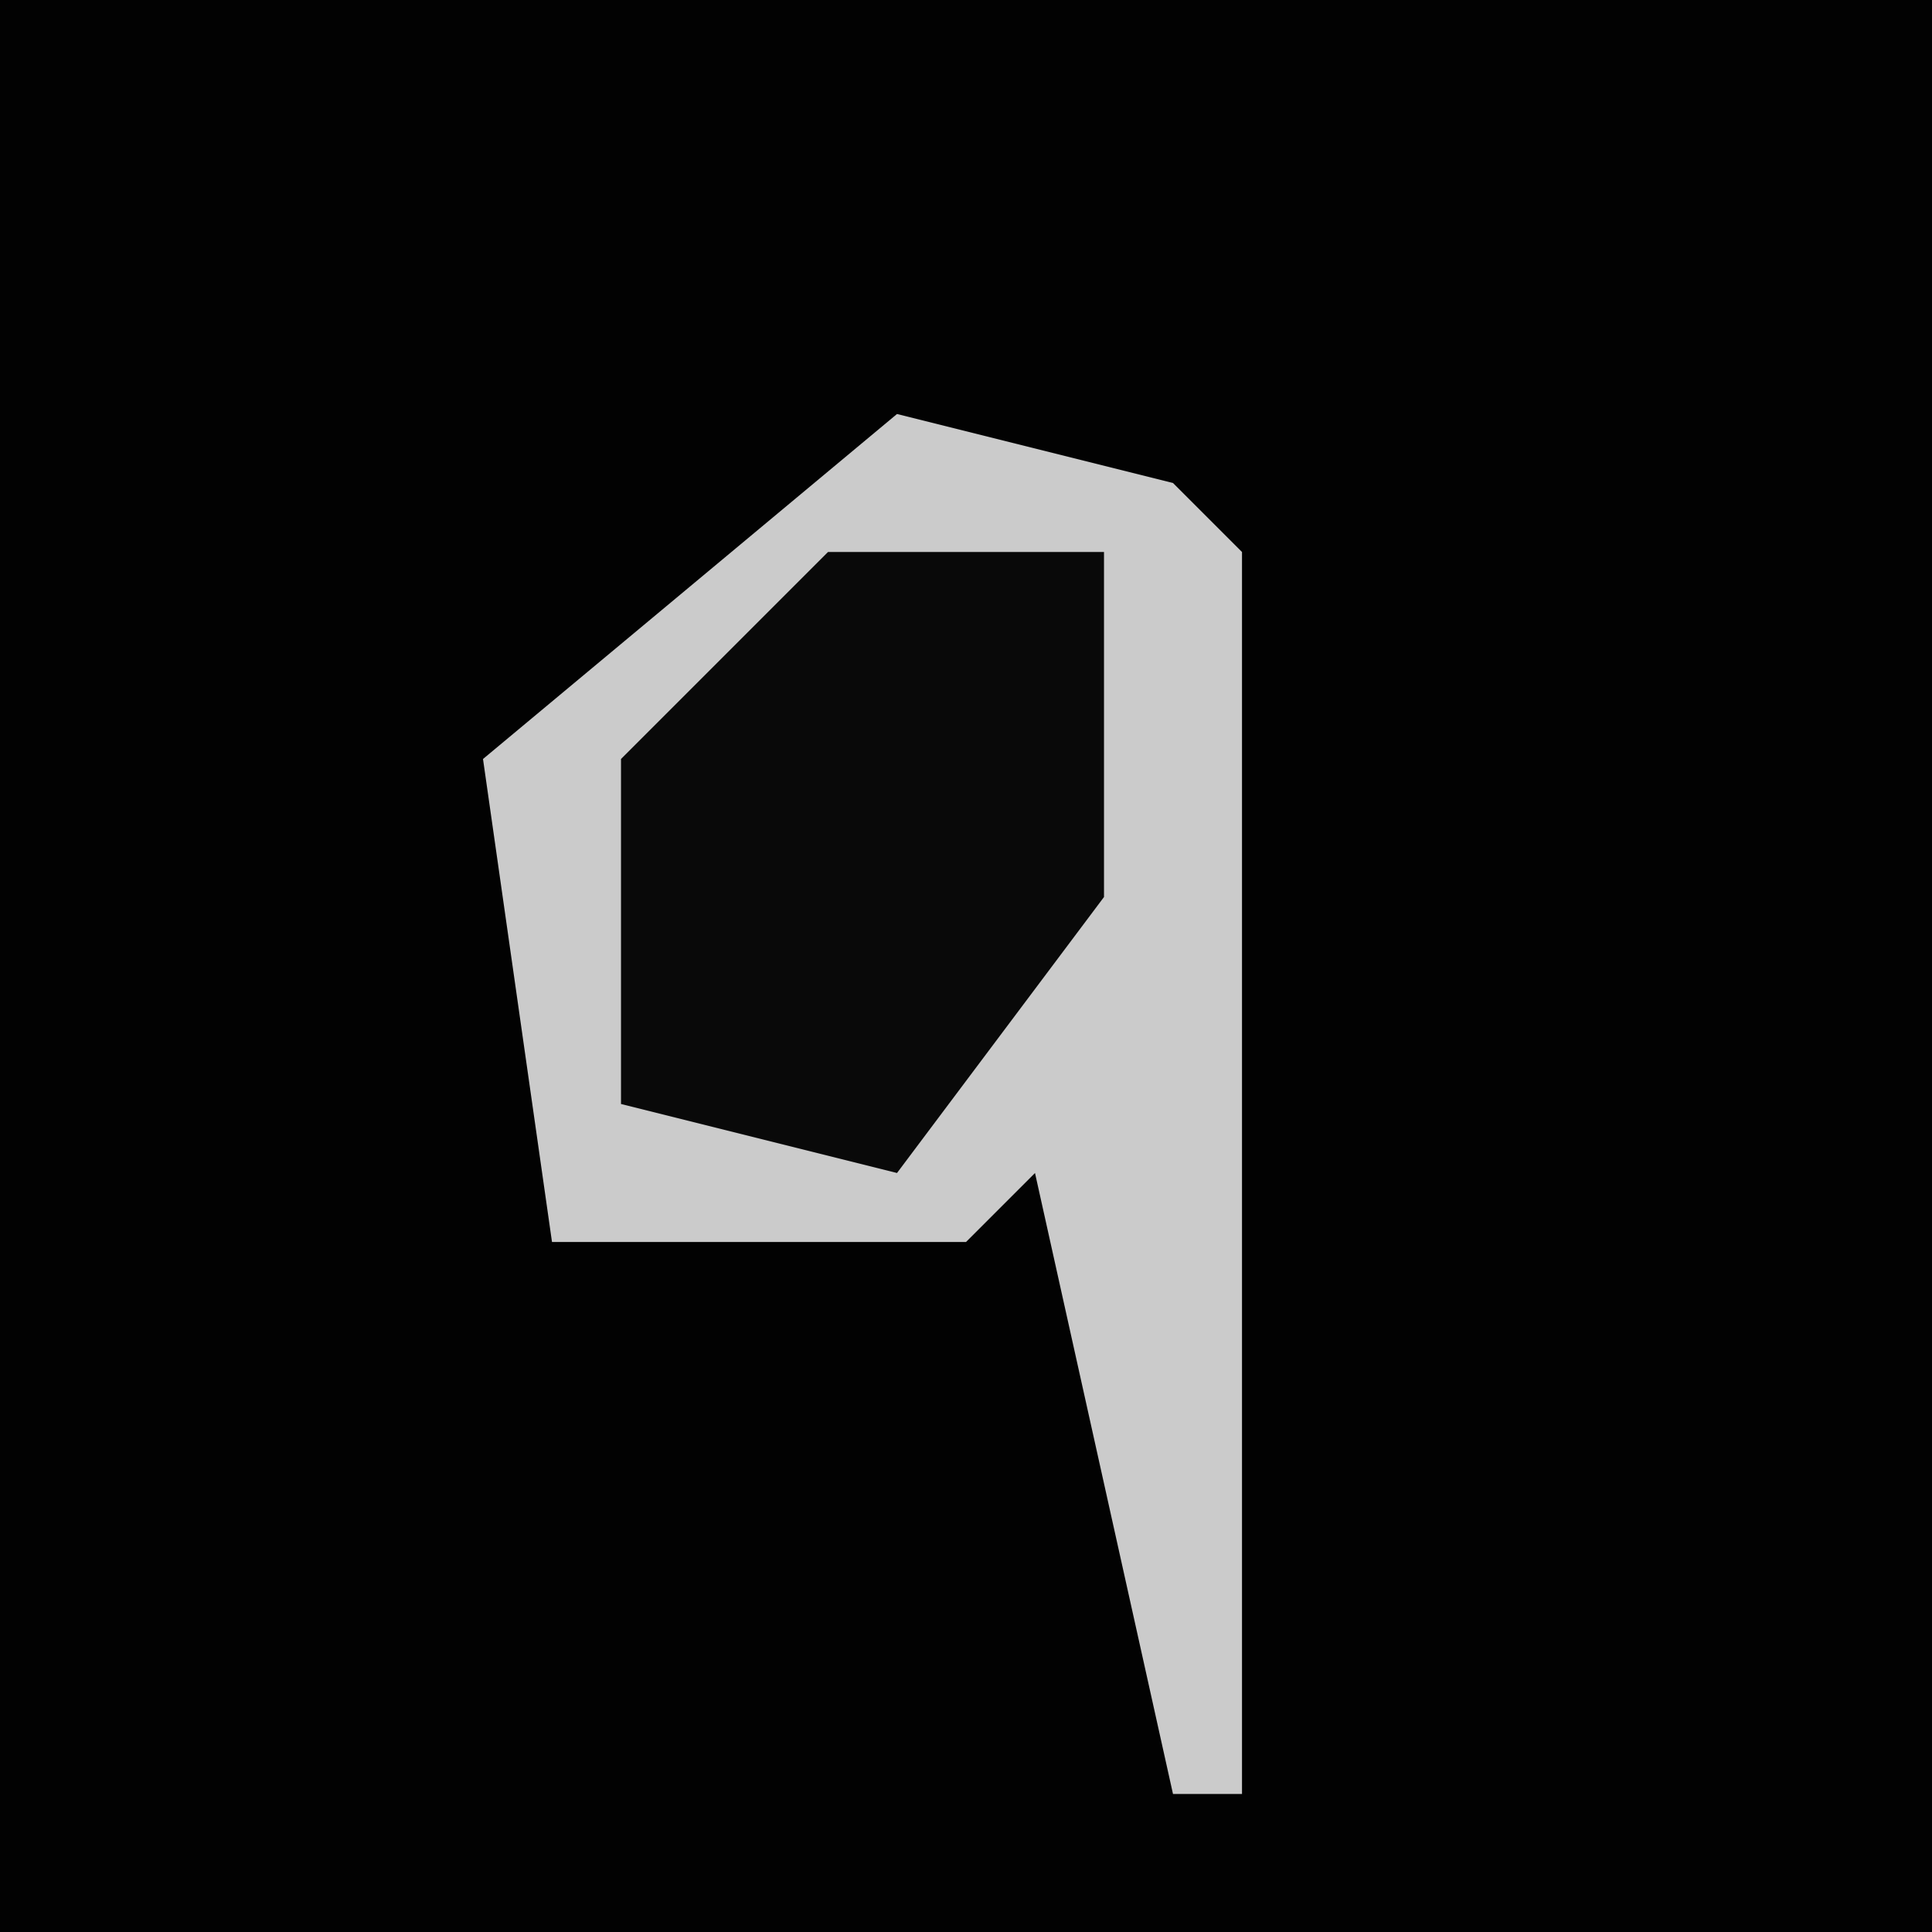 <?xml version="1.0" encoding="UTF-8"?>
<svg version="1.1" xmlns="http://www.w3.org/2000/svg" width="28" height="28">
<path d="M0,0 L28,0 L28,28 L0,28 Z " fill="#020202" transform="translate(0,0)"/>
<path d="M0,0 L4,1 L5,2 L5,20 L4,20 L2,11 L1,12 L-5,12 L-6,5 Z " fill="#CBCBCB" transform="translate(13,6)"/>
<path d="M0,0 L4,0 L4,5 L1,9 L-3,8 L-3,3 Z " fill="#090909" transform="translate(12,8)"/>
</svg>
